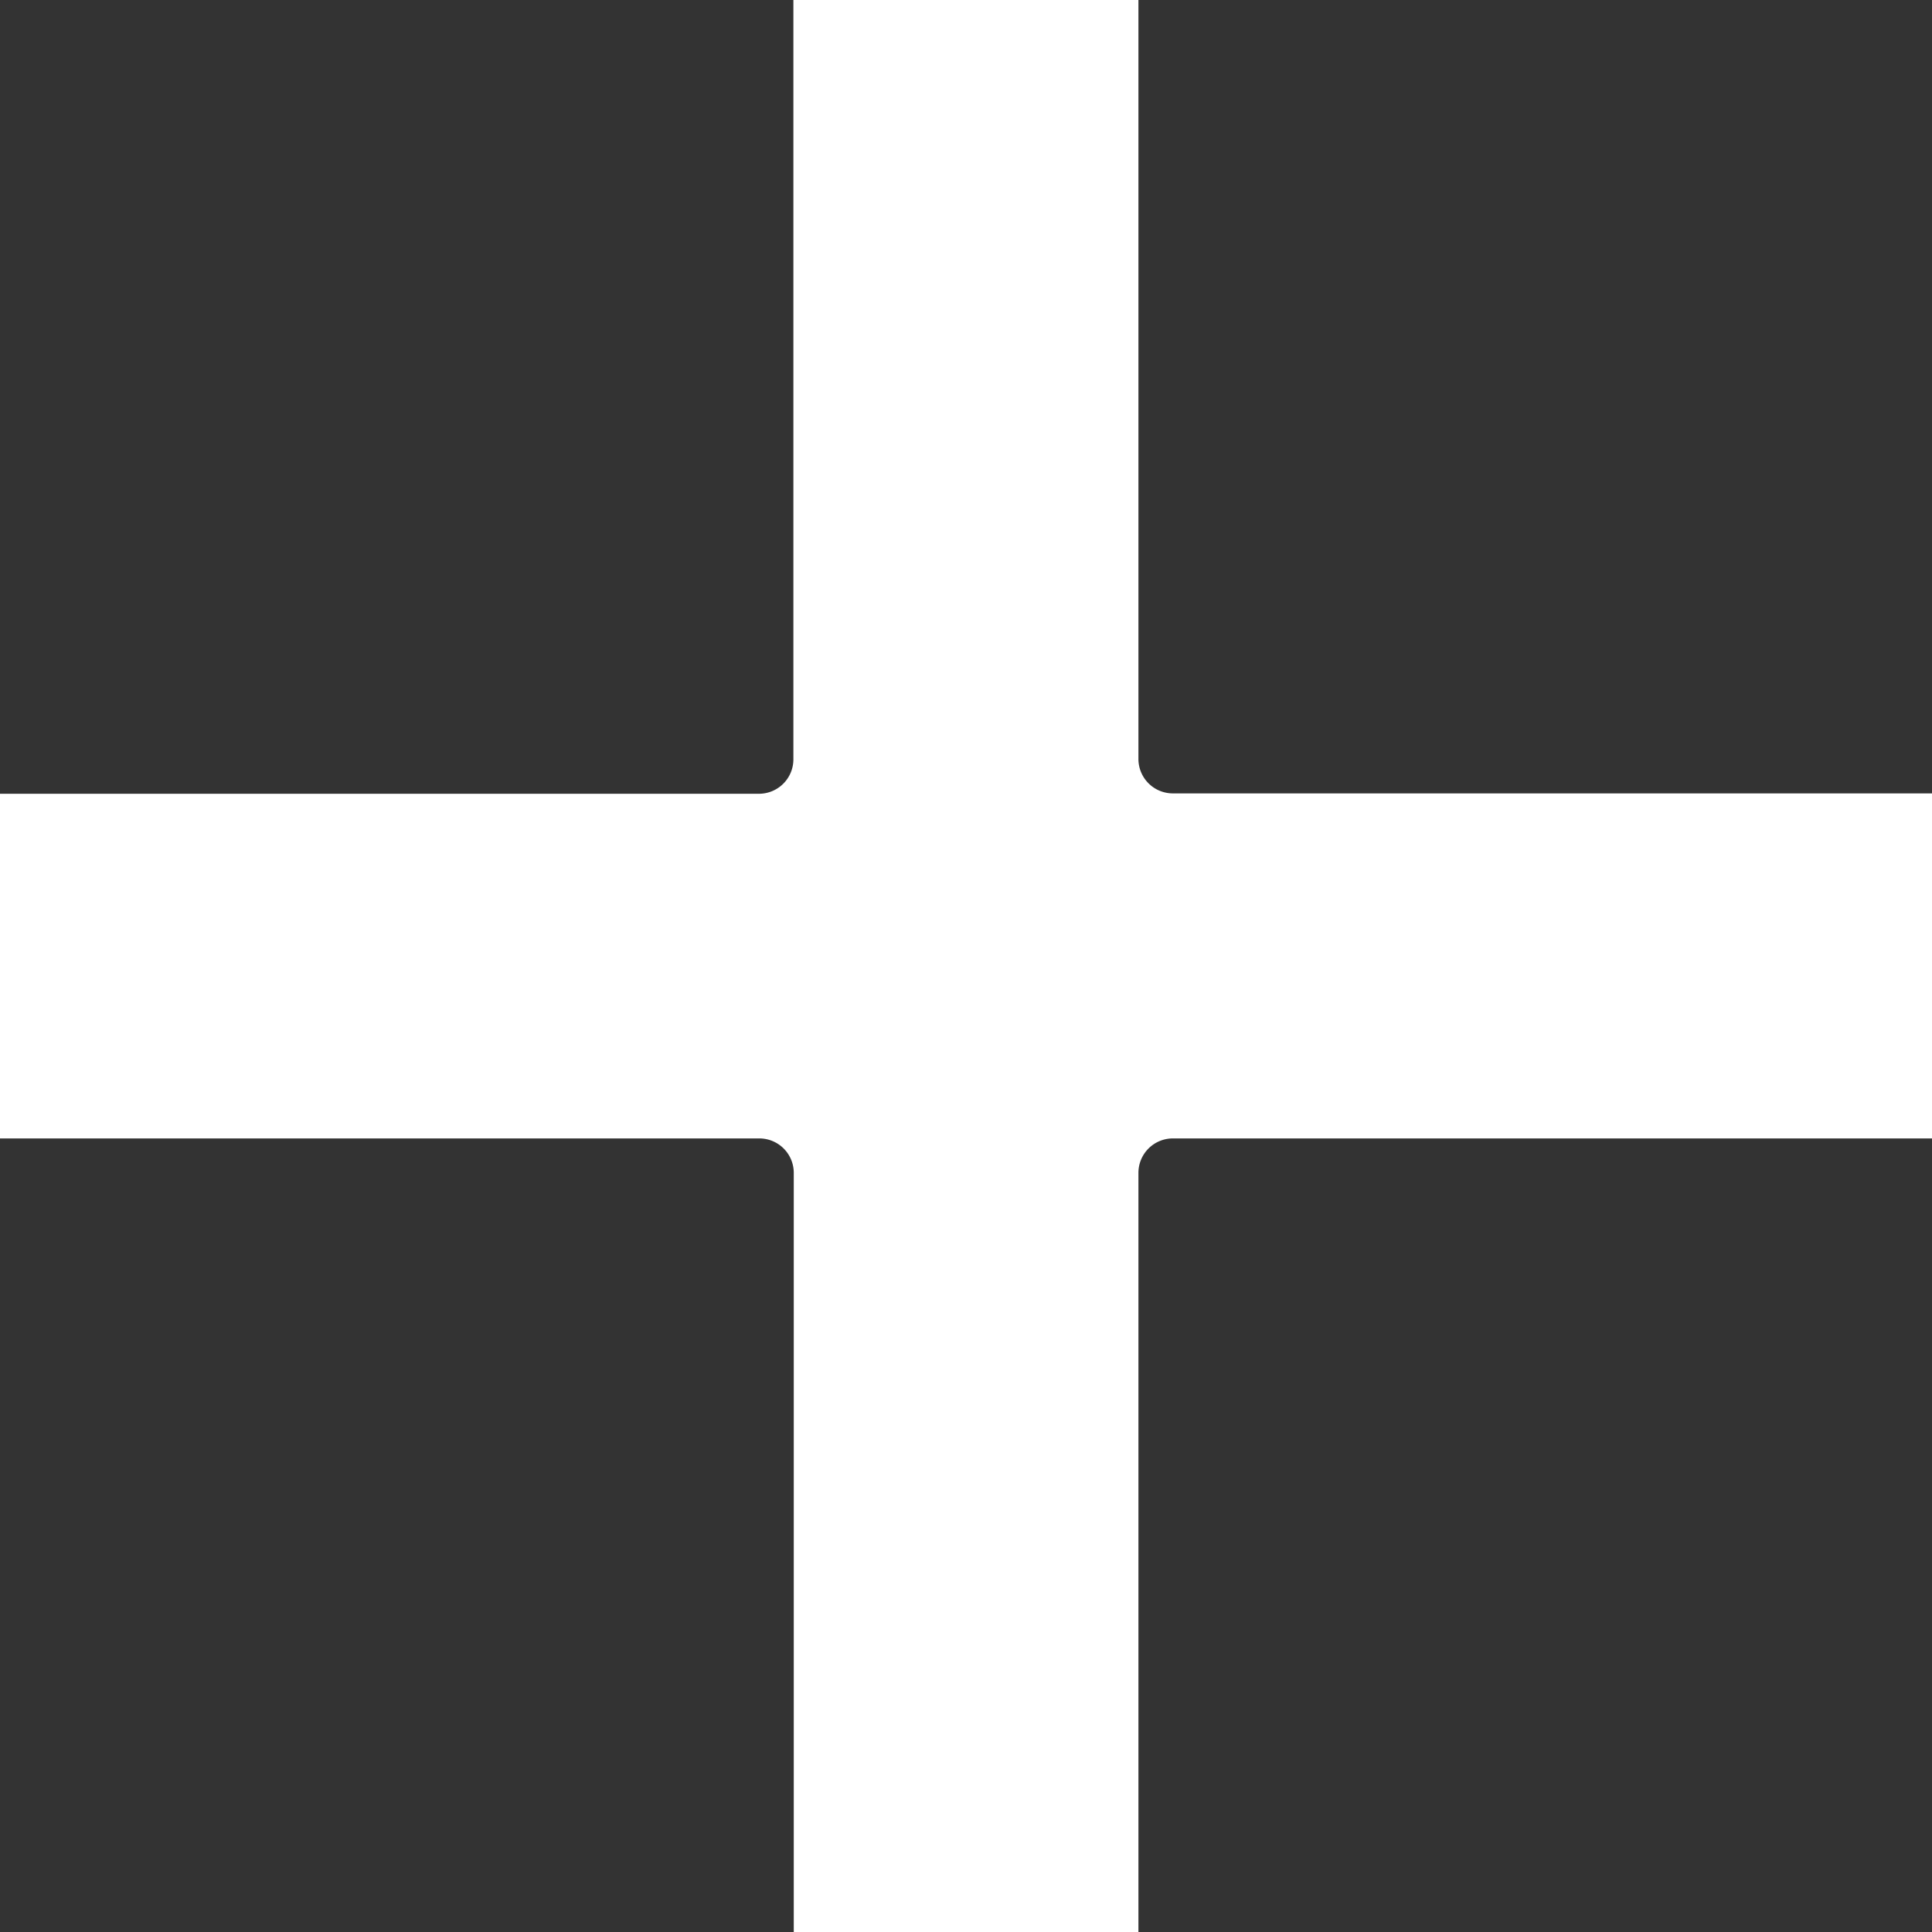 <svg xmlns="http://www.w3.org/2000/svg" width="10.432" height="10.432" viewBox="0 0 10.432 10.432"><rect x="0" y="0" width="10.432" height="10.432" fill="#333333" stroke="none"/><defs><style>.a{fill:#fff;}</style></defs><path class="a" d="M6.333,4.284A.186.186,0,0,1,6.147,4.1V0H4.284V4.1a.186.186,0,0,1-.186.186H0V6.147H4.1a.186.186,0,0,1,.186.186v4.1H6.147v-4.1a.186.186,0,0,1,.186-.186h4.1V4.284Zm0,0"/></svg>